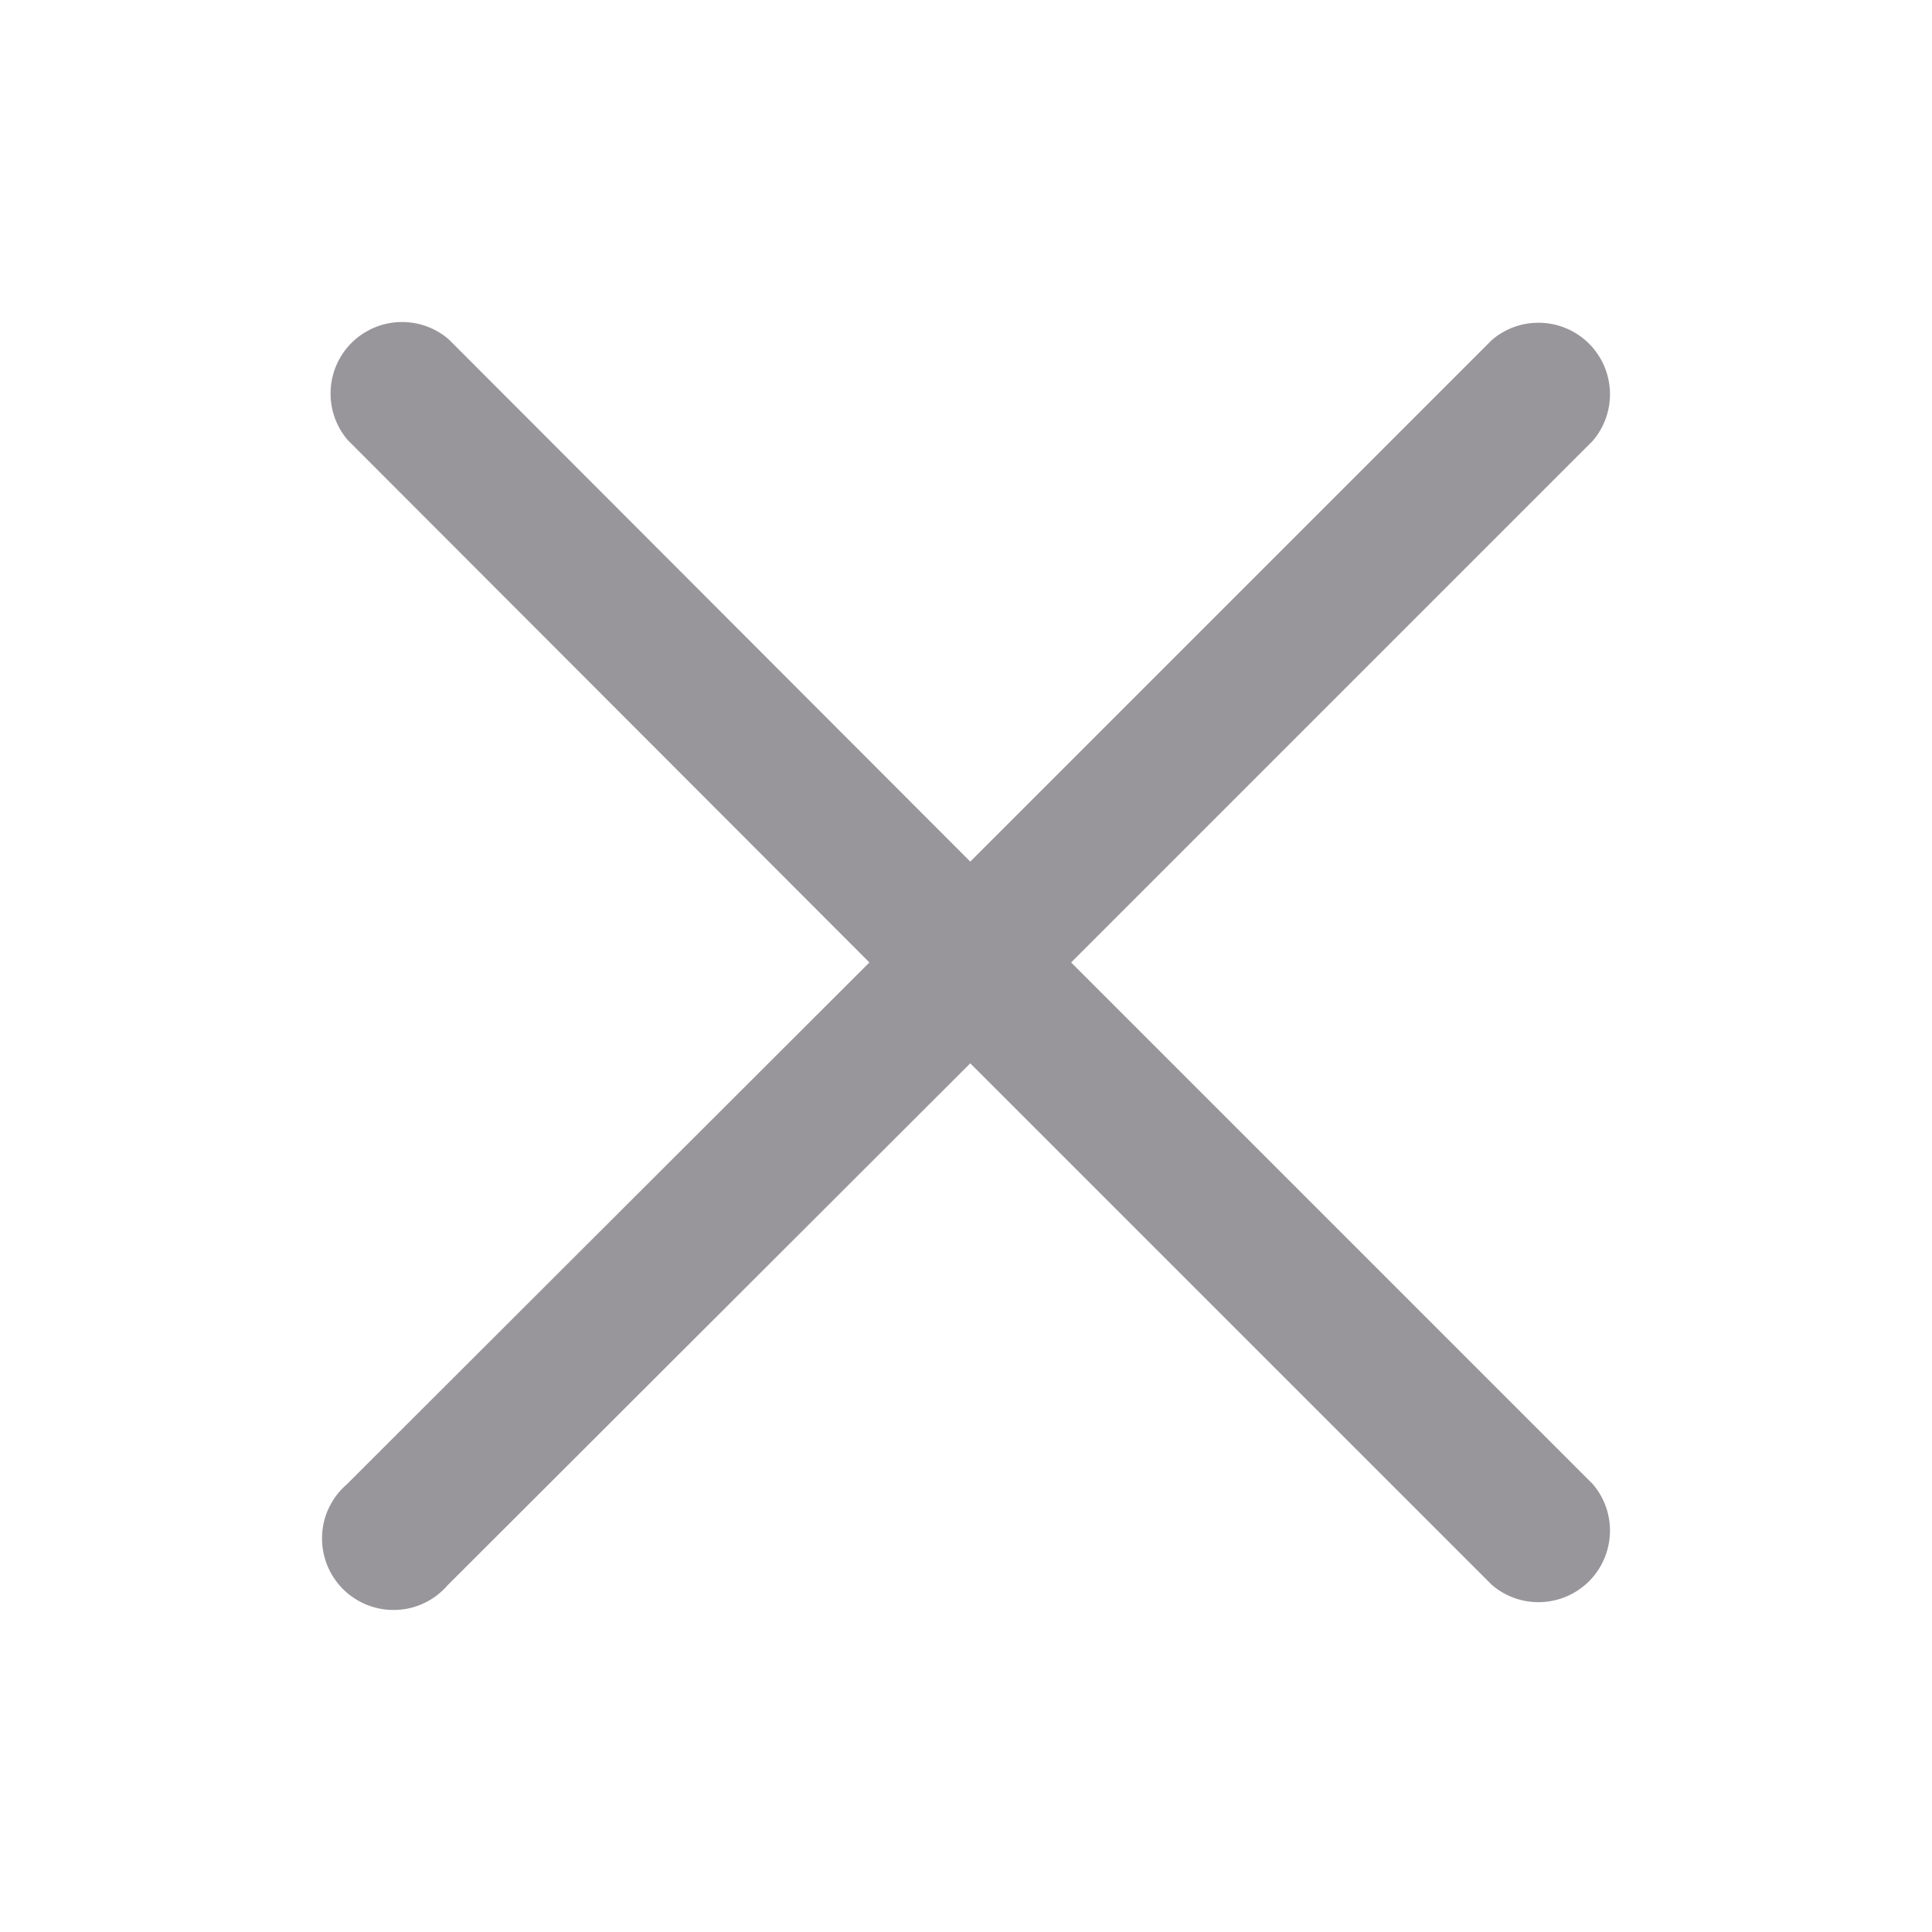 <svg width="24" height="24" viewBox="0 0 24 24" fill="none" xmlns="http://www.w3.org/2000/svg">
<path d="M13.306 11.956L19.786 5.476C19.932 5.306 20.008 5.087 19.999 4.863C19.991 4.64 19.898 4.428 19.74 4.269C19.581 4.111 19.369 4.018 19.145 4.01C18.922 4.001 18.703 4.077 18.533 4.223L12.053 10.703L5.573 4.214C5.403 4.068 5.184 3.992 4.96 4.001C4.737 4.009 4.525 4.102 4.366 4.26C4.208 4.419 4.115 4.631 4.107 4.855C4.098 5.078 4.174 5.297 4.32 5.467L10.8 11.956L4.311 18.436C4.218 18.516 4.142 18.614 4.089 18.724C4.035 18.834 4.005 18.954 4.001 19.077C3.996 19.199 4.017 19.321 4.061 19.435C4.106 19.549 4.174 19.653 4.26 19.74C4.347 19.826 4.451 19.894 4.565 19.939C4.679 19.983 4.801 20.004 4.923 19.999C5.046 19.995 5.166 19.965 5.276 19.911C5.386 19.858 5.484 19.782 5.564 19.689L12.053 13.209L18.533 19.689C18.703 19.835 18.922 19.911 19.145 19.902C19.369 19.894 19.581 19.801 19.74 19.643C19.898 19.484 19.991 19.272 19.999 19.049C20.008 18.825 19.932 18.606 19.786 18.436L13.306 11.956Z" fill="#99969B"/>
</svg>
